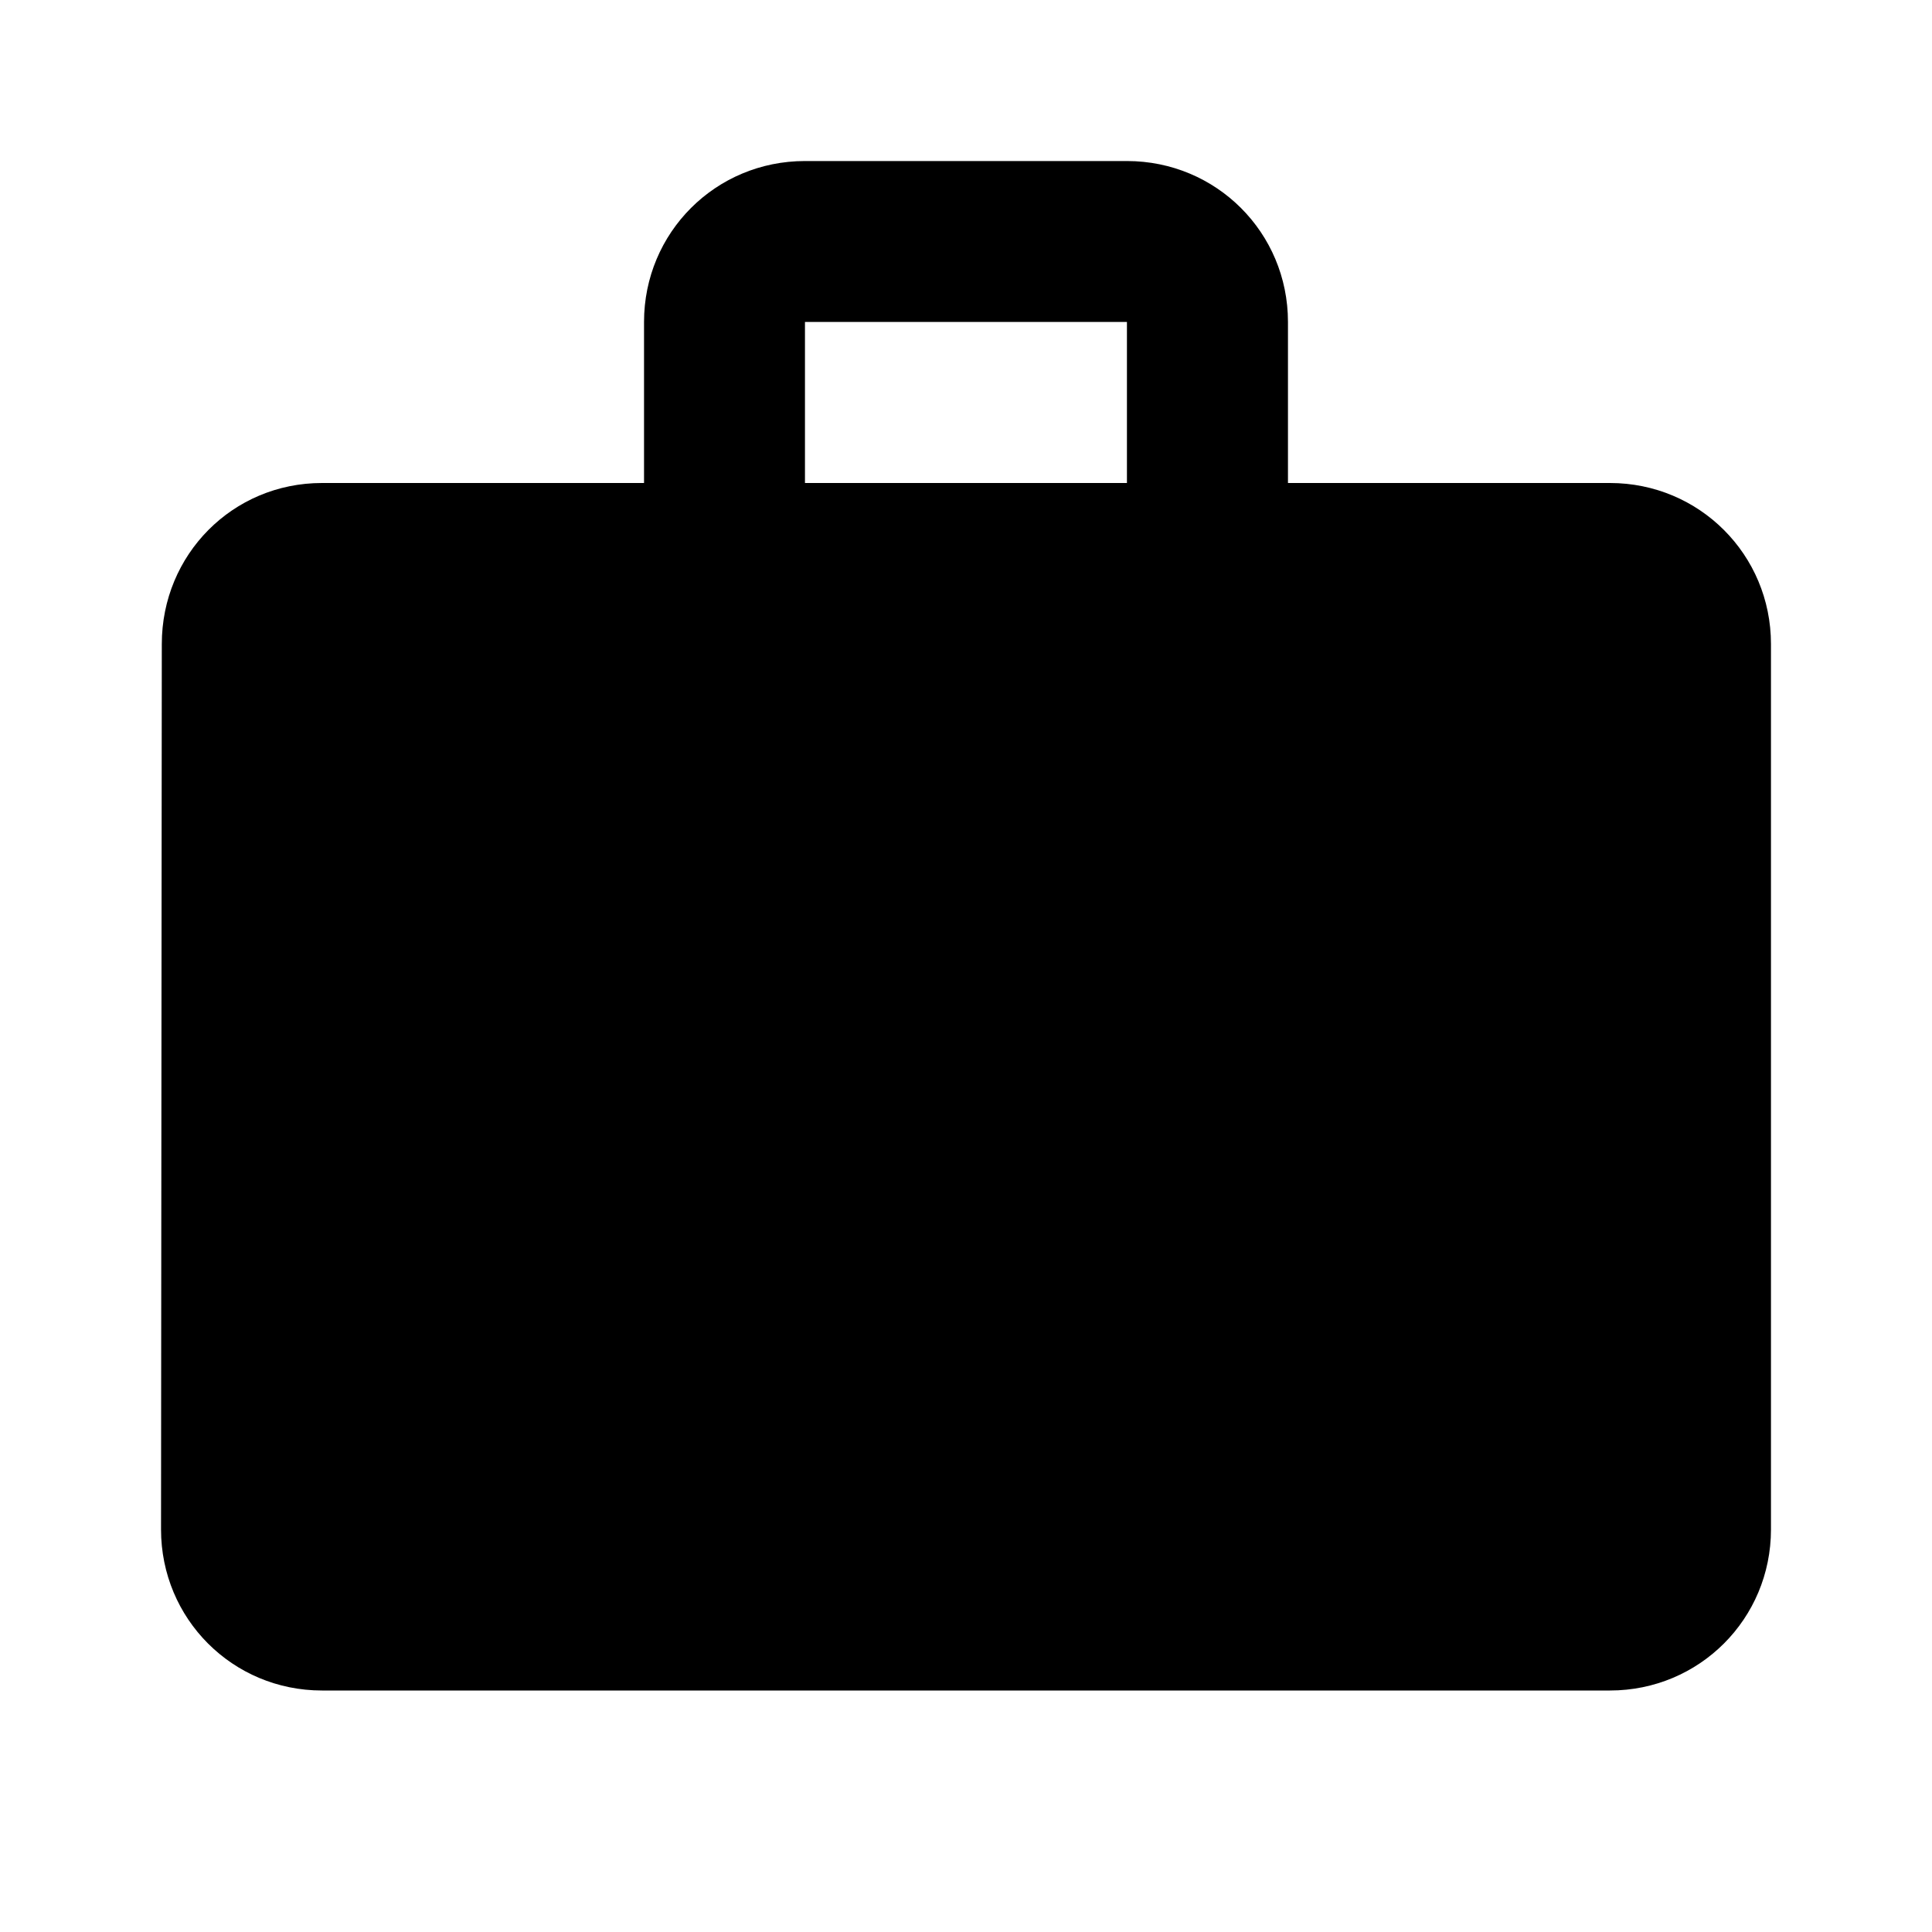 <svg width="20" height="20" viewBox="0 0 20 20" fill="none" xmlns="http://www.w3.org/2000/svg">
<path d="M16.666 5H13.333V3.333C13.333 2.408 12.591 1.667 11.666 1.667H8.333C7.408 1.667 6.667 2.408 6.667 3.333V5H3.333C2.408 5 1.675 5.742 1.675 6.667L1.667 15.833C1.667 16.758 2.408 17.5 3.333 17.5H16.666C17.591 17.5 18.333 16.758 18.333 15.833V6.667C18.333 5.742 17.591 5 16.666 5ZM11.666 5H8.333V3.333H11.666V5Z" fill="black"/>
</svg>
